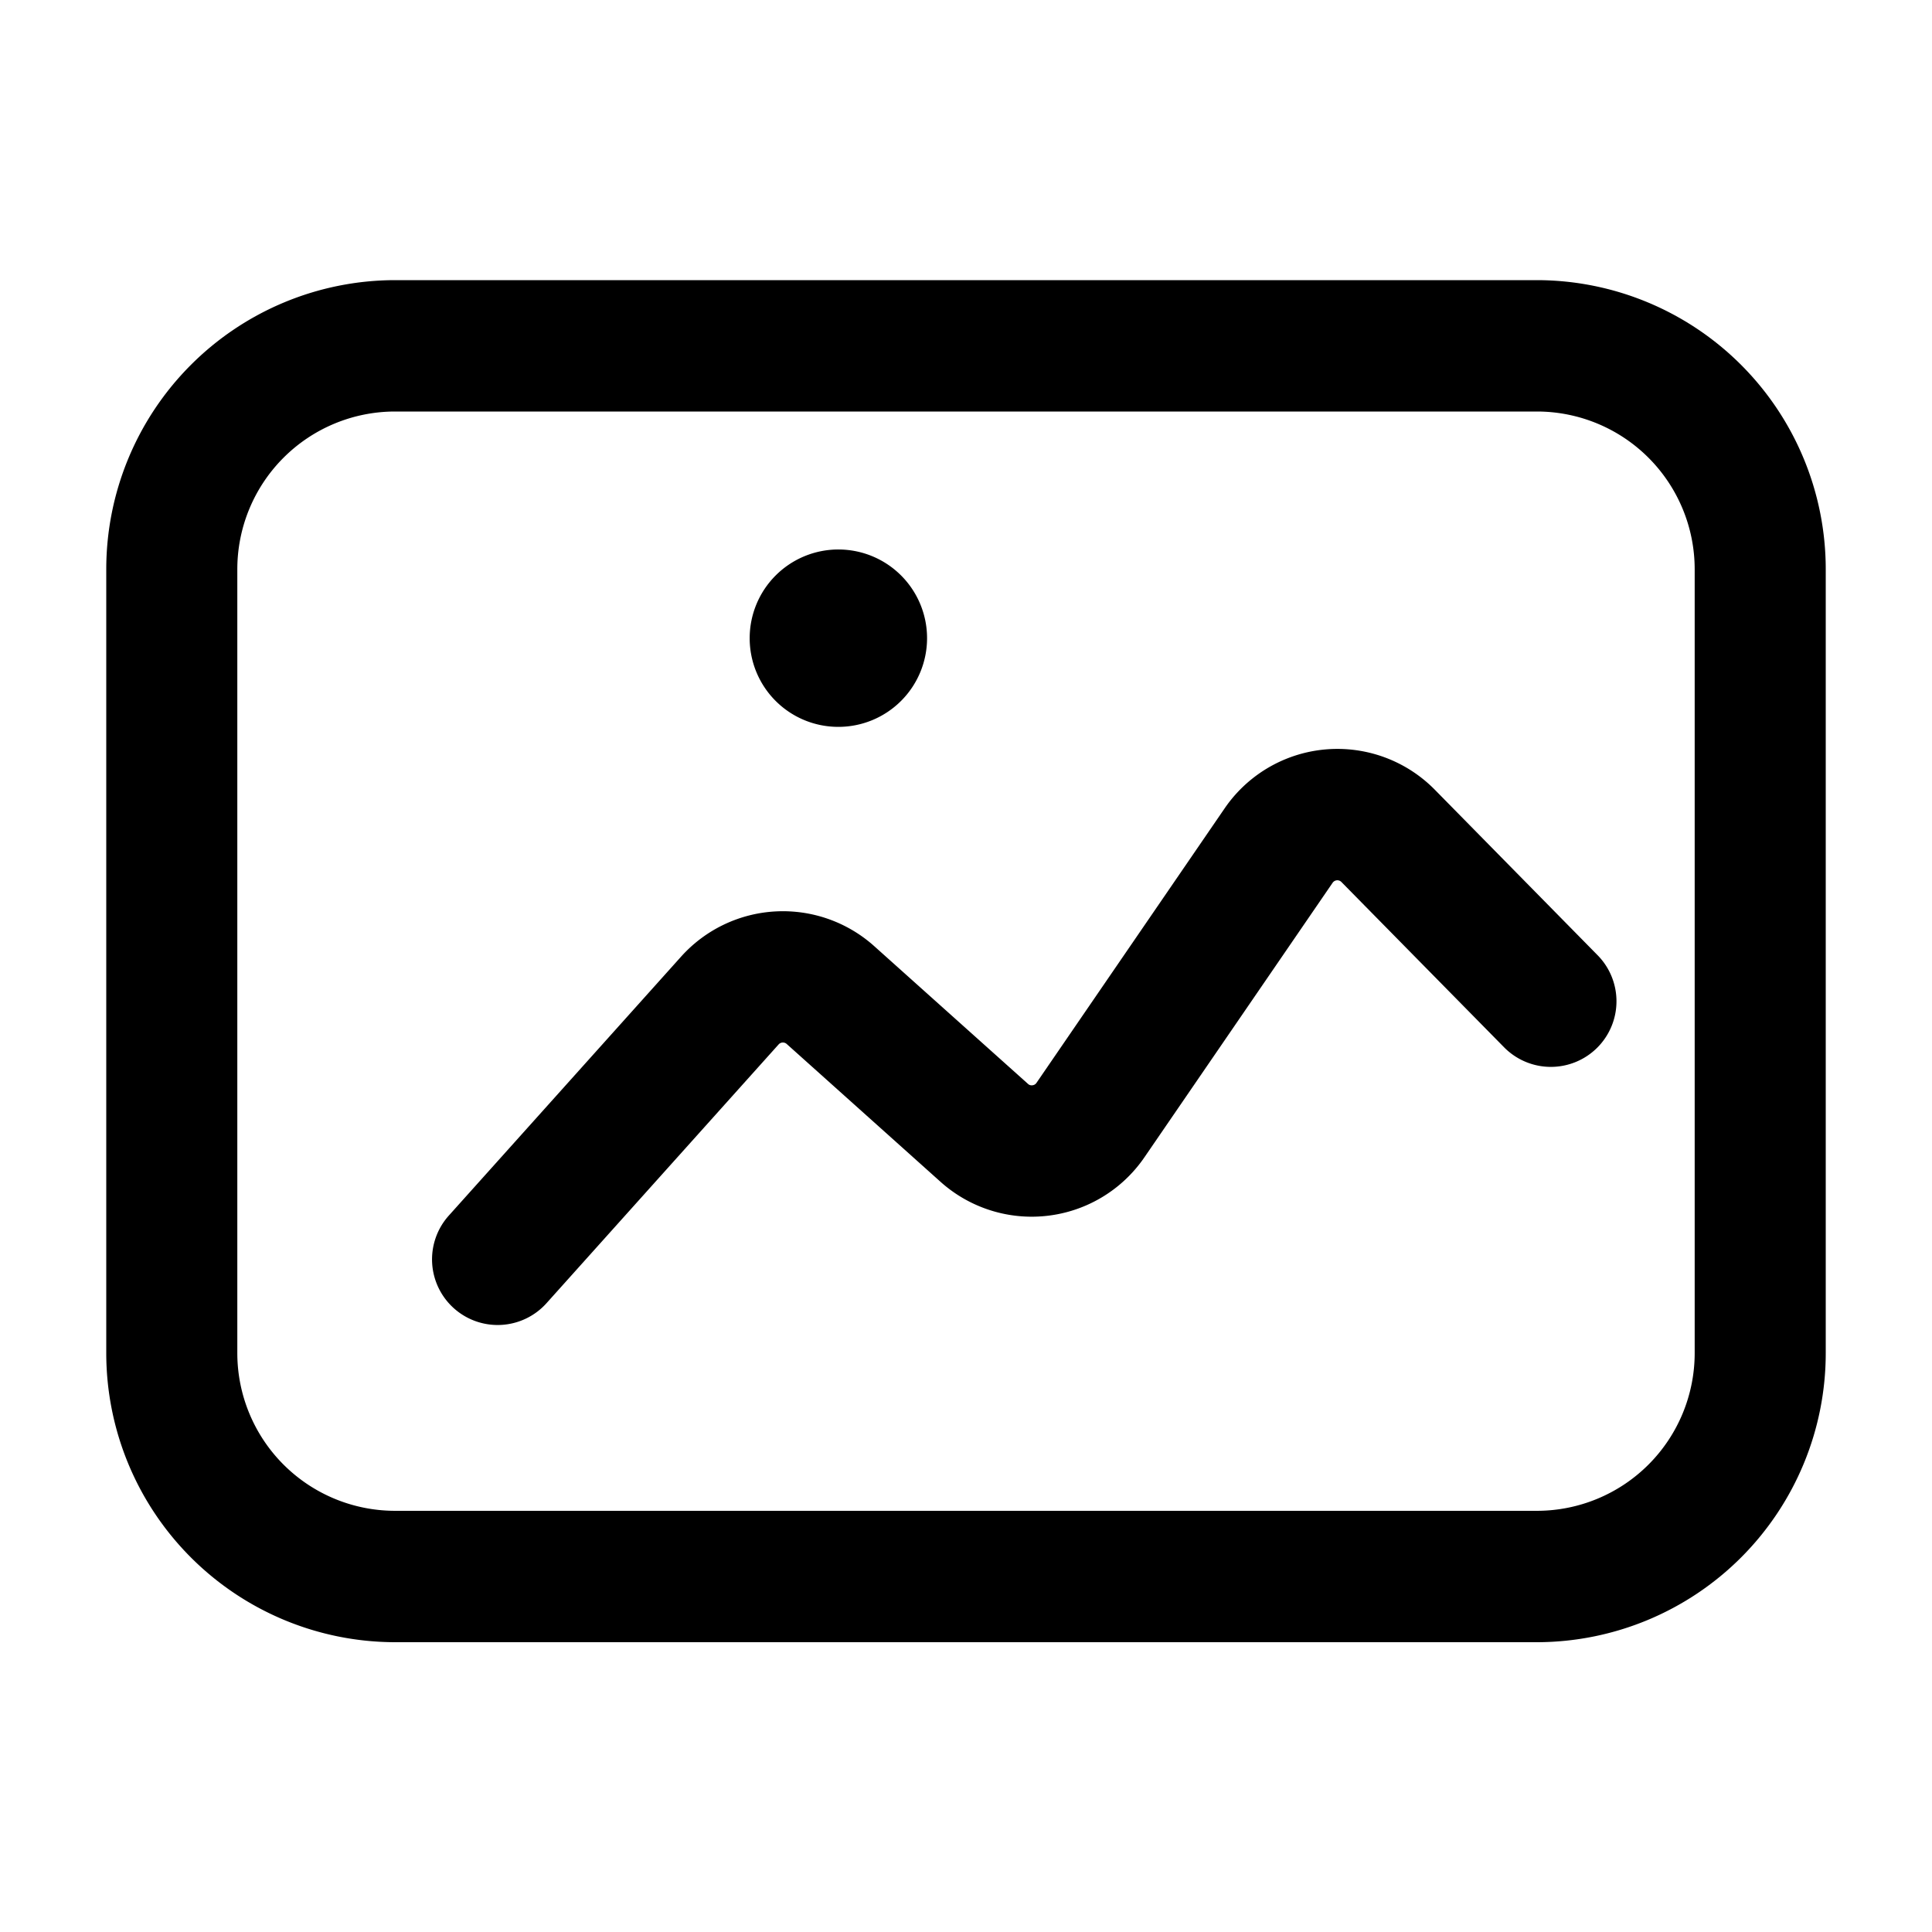 <svg class="icon" viewBox="0 0 1024 1024" xmlns="http://www.w3.org/2000/svg" width="200" height="200"><defs><style/></defs><path d="M814.761 148.48H209.239A153.262 153.262 0 0056.32 301.742v415.401A153.262 153.262 0 00209.239 870.4h605.522A153.262 153.262 0 00967.68 717.138V301.742A153.262 153.262 0 00814.761 148.48zm83.456 568.658a83.625 83.625 0 01-83.456 83.625H209.239a83.625 83.625 0 01-83.456-83.625V301.742a83.625 83.625 0 0183.456-83.63h605.522a83.625 83.625 0 0183.456 83.62v415.4zM760.489 418.58a72.428 72.428 0 00-111.411 9.877l-99.712 145.464a2.867 2.867 0 01-2.146 1.296 2.81 2.81 0 01-2.385-.753l-81.547-73.047a72.53 72.53 0 00-102.272 5.591L237.932 644.224a34.775 34.775 0 1051.67 46.556l123.085-137.216a3.031 3.031 0 014.286-.23l81.515 73.042a72.417 72.417 0 00108.11-13.026l99.716-145.459a3.031 3.031 0 014.665-.415l86.159 87.552a34.78 34.78 0 1049.474-48.896zm-316.237-33.326a47.007 47.007 0 10-46.904-47.006 46.956 46.956 0 0046.904 47.006z"/></svg>